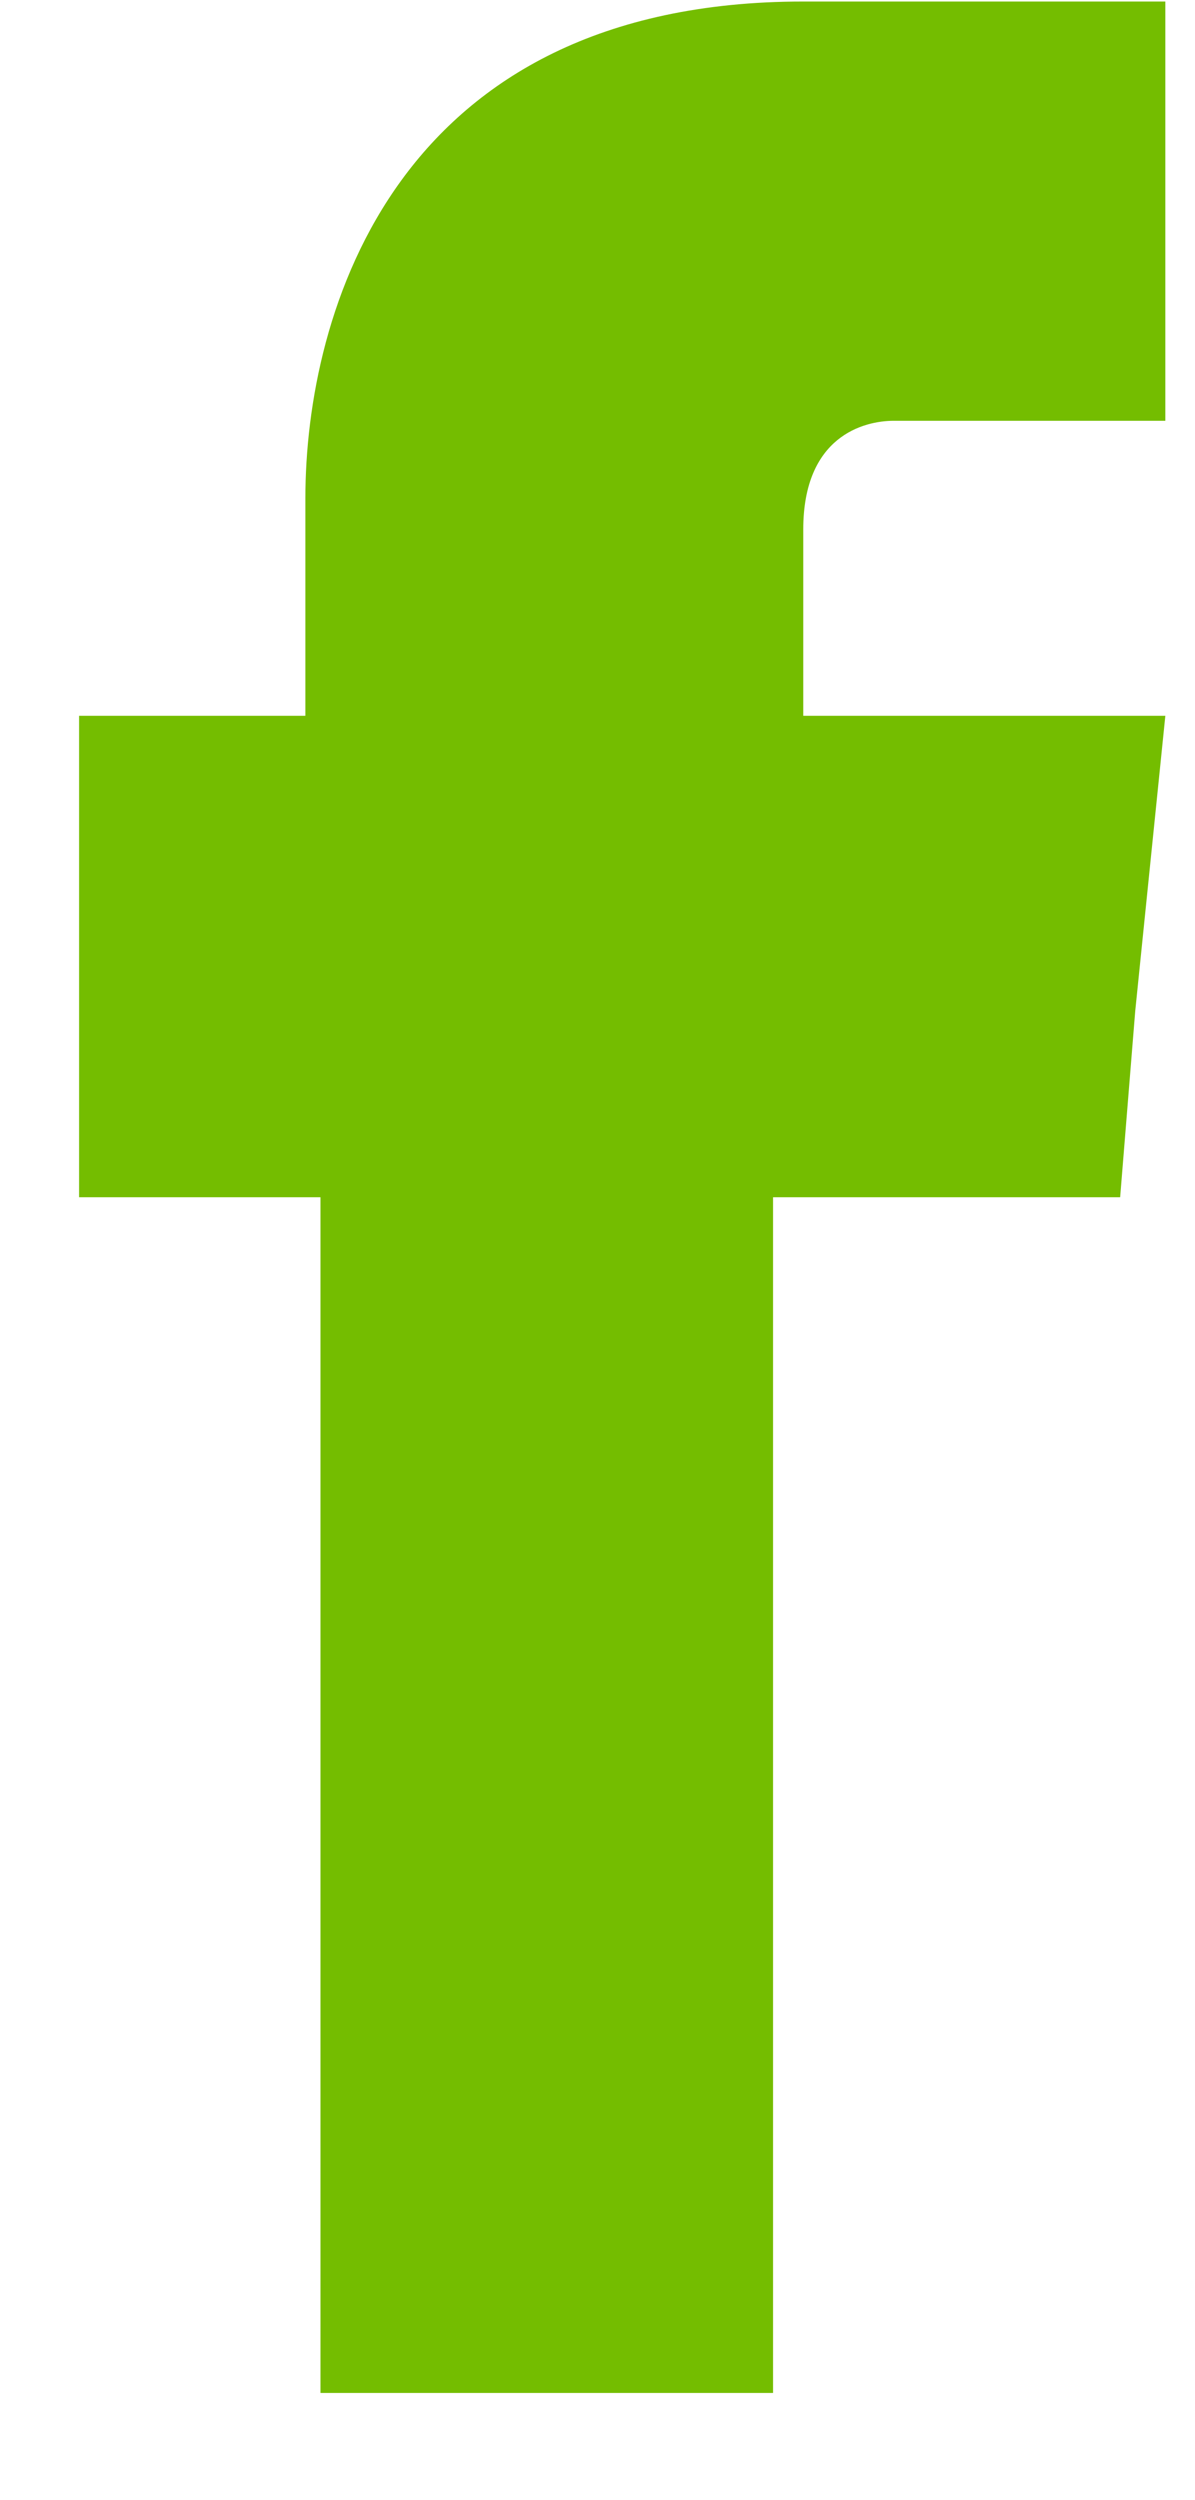 <svg width="11" height="23" viewBox="0 0 11 23" fill="none" xmlns="http://www.w3.org/2000/svg">
<path fill-rule="evenodd" clip-rule="evenodd" d="M7.394 6.585V4.871C7.394 4.014 7.95 3.871 8.228 3.871C8.644 3.871 10.727 3.871 10.727 3.871V0.014H7.394C3.644 0.014 2.811 2.871 2.811 4.585V6.585H0.728V9.299V11.014H2.95C2.95 16.014 2.95 22.014 2.95 22.014H7.116C7.116 22.014 7.116 16.014 7.116 11.014H10.311L10.45 9.299L10.727 6.585H7.394Z" fill="#74BD00"/>
</svg>
